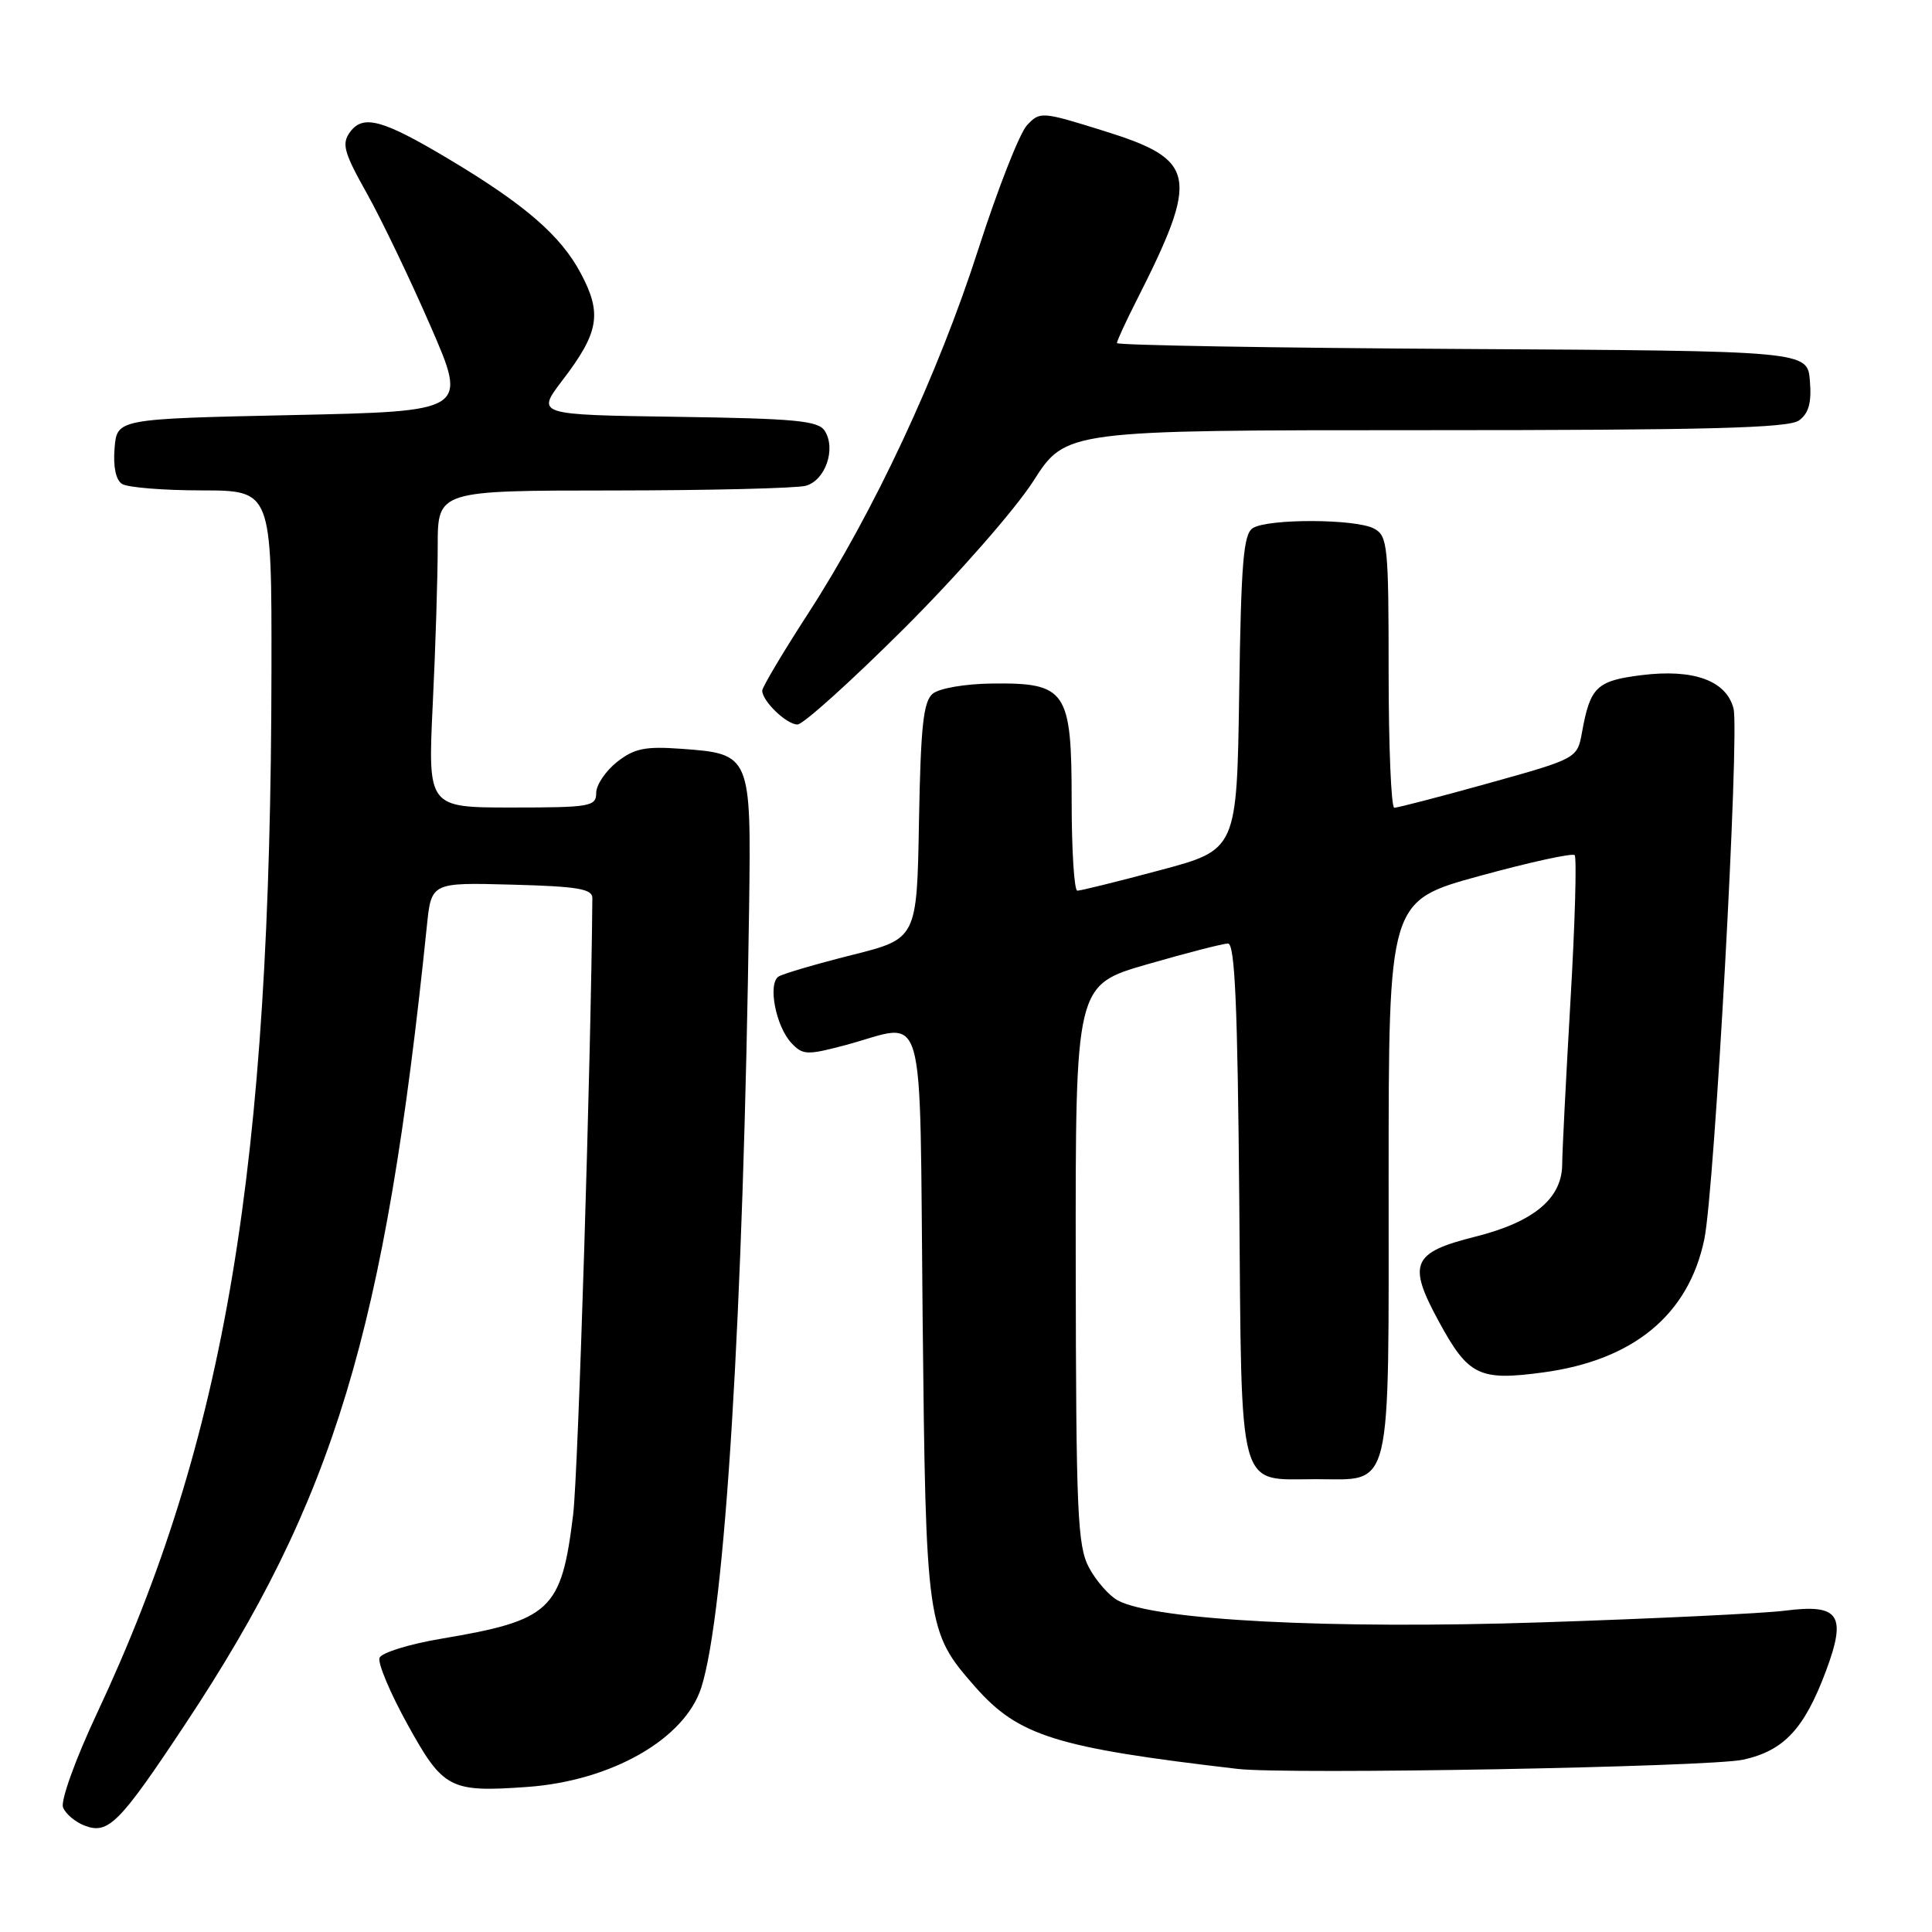 <?xml version="1.0" encoding="UTF-8" standalone="no"?>
<!DOCTYPE svg PUBLIC "-//W3C//DTD SVG 1.1//EN" "http://www.w3.org/Graphics/SVG/1.1/DTD/svg11.dtd" >
<svg xmlns="http://www.w3.org/2000/svg" xmlns:xlink="http://www.w3.org/1999/xlink" version="1.1" viewBox="0 0 256 256">
 <g >
 <path fill="currentColor"
d=" M 24.52 228.50 C 44.29 198.70 51.03 176.44 56.56 122.72 C 57.15 116.93 57.15 116.93 67.83 117.22 C 76.53 117.45 78.50 117.78 78.49 119.00 C 78.32 140.23 76.61 195.41 75.94 200.75 C 74.38 213.40 73.00 214.69 58.46 217.14 C 54.23 217.85 50.56 218.99 50.29 219.67 C 50.03 220.36 51.69 224.31 53.98 228.46 C 58.72 237.05 59.60 237.51 69.85 236.78 C 81.04 235.98 90.76 230.42 92.93 223.59 C 96.08 213.68 98.50 174.16 99.26 120.30 C 99.54 100.03 99.48 99.88 90.28 99.22 C 85.47 98.87 84.04 99.17 81.75 100.97 C 80.24 102.17 79.00 104.01 79.00 105.07 C 79.00 106.86 78.19 107.00 67.84 107.00 C 56.69 107.00 56.69 107.00 57.34 93.34 C 57.71 85.83 58.00 76.38 58.00 72.34 C 58.00 65.00 58.00 65.00 81.25 64.99 C 94.04 64.98 105.52 64.70 106.76 64.37 C 109.35 63.67 110.81 59.50 109.29 57.10 C 108.44 55.74 105.43 55.46 89.67 55.23 C 71.05 54.96 71.05 54.96 74.52 50.40 C 79.37 44.06 79.80 41.56 76.97 36.24 C 74.31 31.22 69.56 27.11 59.50 21.10 C 50.70 15.84 48.11 15.13 46.38 17.50 C 45.25 19.05 45.55 20.17 48.62 25.64 C 50.57 29.13 54.37 37.05 57.06 43.24 C 61.96 54.50 61.96 54.50 38.73 55.00 C 15.50 55.50 15.50 55.50 15.18 59.40 C 14.98 61.84 15.35 63.61 16.18 64.13 C 16.91 64.59 21.66 64.98 26.75 64.98 C 36.00 65.00 36.00 65.00 35.97 88.75 C 35.89 154.90 29.91 190.67 12.82 227.09 C 9.99 233.12 8.02 238.60 8.35 239.48 C 8.68 240.34 9.98 241.44 11.23 241.91 C 14.35 243.10 15.83 241.61 24.52 228.50 Z  M 230.97 233.17 C 236.38 231.98 239.07 229.10 241.94 221.44 C 244.73 213.98 243.72 212.50 236.53 213.42 C 233.76 213.78 219.26 214.48 204.29 214.97 C 176.31 215.90 153.04 214.70 148.12 212.07 C 146.97 211.45 145.25 209.49 144.30 207.72 C 142.77 204.85 142.58 200.49 142.54 167.51 C 142.50 130.52 142.50 130.52 152.00 127.78 C 157.22 126.27 162.05 125.03 162.71 125.02 C 163.63 125.00 163.99 133.20 164.21 159.08 C 164.54 198.37 163.89 196.00 174.36 196.00 C 184.60 196.00 184.00 198.48 184.00 156.03 C 184.00 119.37 184.00 119.37 196.05 116.07 C 202.68 114.25 208.35 113.01 208.65 113.31 C 208.94 113.61 208.70 122.34 208.09 132.71 C 207.49 143.08 207.00 152.76 207.00 154.23 C 207.00 158.78 203.26 161.91 195.50 163.86 C 187.09 165.97 186.47 167.42 190.66 175.12 C 194.57 182.31 196.00 183.00 204.50 181.85 C 216.46 180.23 223.75 174.21 225.83 164.21 C 227.19 157.69 230.52 97.10 229.70 93.88 C 228.75 90.18 224.39 88.60 217.51 89.46 C 211.57 90.20 210.71 91.02 209.63 97.00 C 209.00 100.50 209.00 100.50 197.25 103.78 C 190.79 105.58 185.16 107.04 184.75 107.03 C 184.34 107.01 184.00 98.92 184.00 89.04 C 184.00 72.30 183.87 71.00 182.07 70.04 C 179.65 68.74 168.02 68.70 166.00 69.98 C 164.76 70.76 164.45 74.56 164.20 91.76 C 163.89 112.59 163.89 112.59 153.70 115.31 C 148.09 116.81 143.16 118.03 142.75 118.02 C 142.34 118.01 142.00 112.67 142.00 106.15 C 142.00 91.48 141.31 90.46 131.46 90.57 C 127.89 90.61 124.46 91.20 123.59 91.92 C 122.35 92.96 122.00 96.20 121.77 108.79 C 121.50 124.38 121.50 124.38 112.90 126.54 C 108.17 127.73 103.80 129.01 103.18 129.39 C 101.70 130.31 102.79 136.01 104.88 138.22 C 106.37 139.81 106.95 139.83 112.00 138.49 C 122.93 135.58 121.81 131.67 122.25 174.25 C 122.68 215.58 122.77 216.18 129.22 223.52 C 134.96 230.03 139.90 231.58 164.00 234.39 C 170.64 235.16 226.51 234.14 230.97 233.17 Z  M 119.82 83.25 C 126.89 76.20 134.53 67.48 136.92 63.75 C 141.23 57.00 141.23 57.00 188.93 57.00 C 226.29 57.00 237.00 56.72 238.38 55.71 C 239.67 54.77 240.06 53.35 239.82 50.46 C 239.50 46.50 239.50 46.50 193.75 46.24 C 168.59 46.10 148.00 45.74 148.00 45.46 C 148.00 45.17 149.13 42.71 150.51 39.99 C 158.99 23.25 158.60 21.19 146.25 17.34 C 138.01 14.77 137.80 14.75 136.07 16.61 C 135.10 17.65 132.21 25.02 129.64 33.00 C 124.29 49.66 115.77 67.88 107.05 81.34 C 103.72 86.48 101.00 91.06 101.00 91.51 C 101.00 92.90 104.22 96.00 105.67 96.00 C 106.42 96.00 112.79 90.26 119.82 83.25 Z "/>
</g>
</svg>